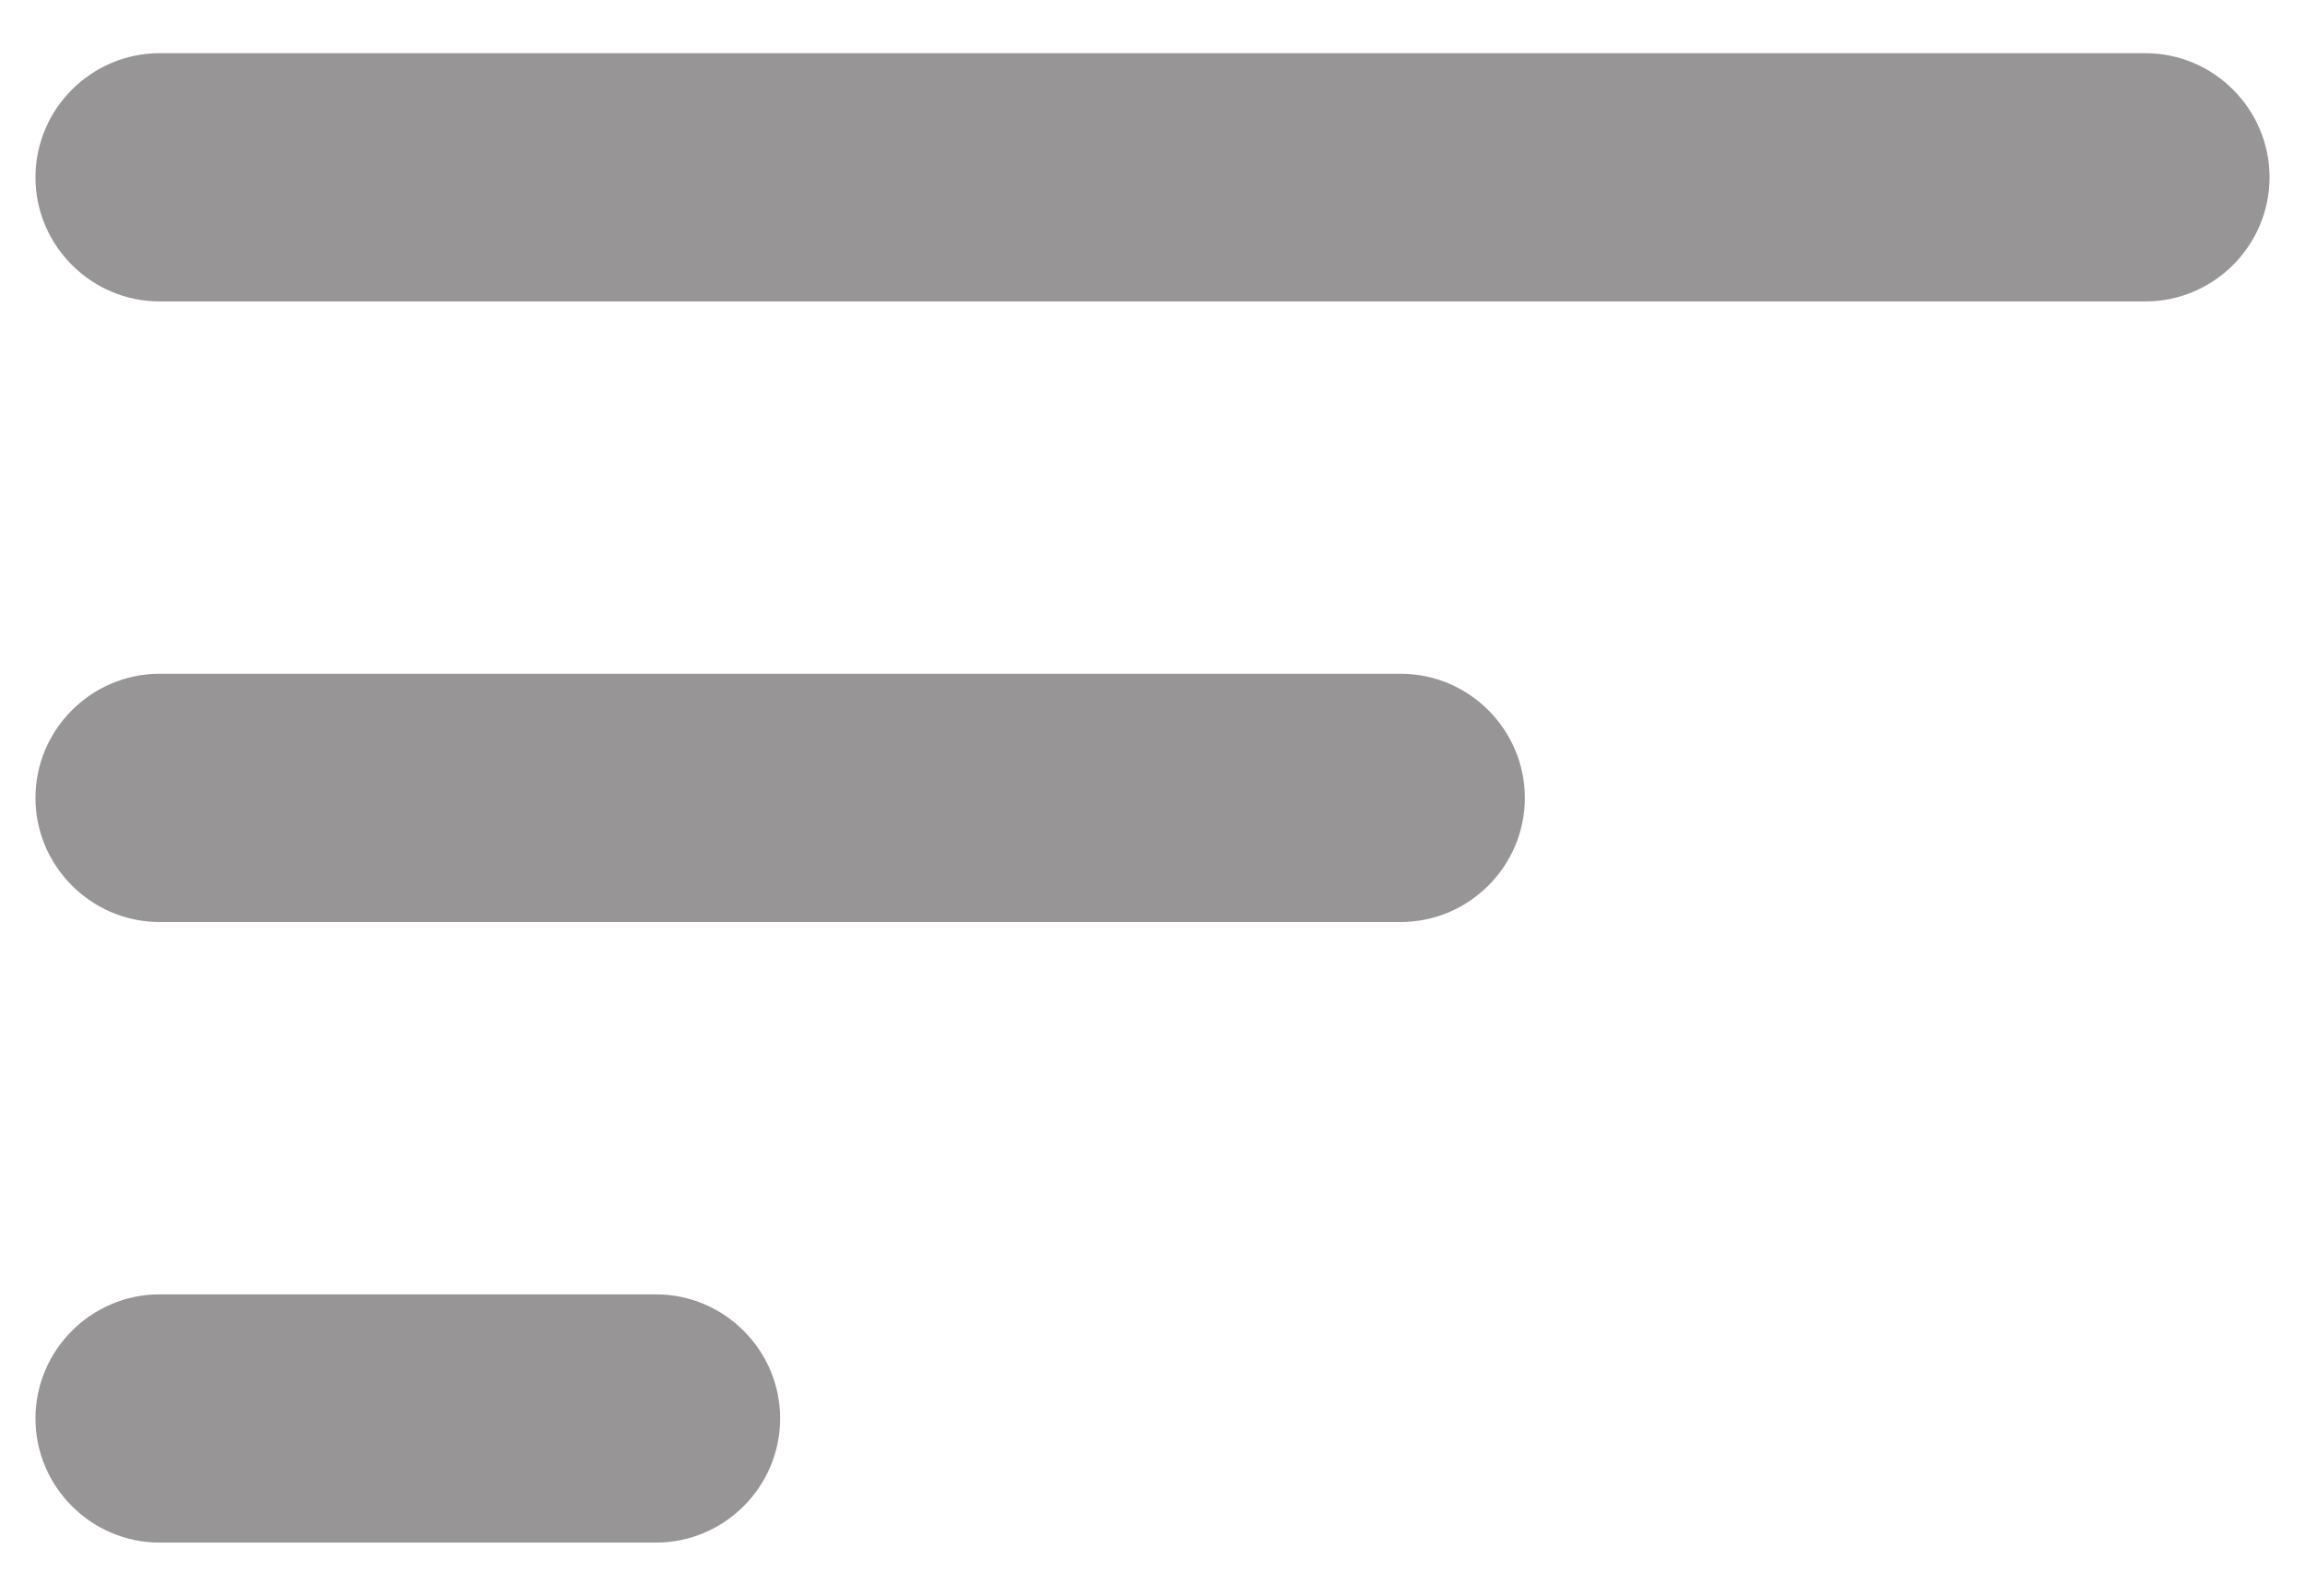 <svg width="26" height="18" viewBox="0 0 26 18" fill="none" xmlns="http://www.w3.org/2000/svg">
<path d="M1.8 17.4H7.4C8.17 17.4 8.8 16.77 8.8 16C8.8 15.23 8.17 14.6 7.4 14.6H1.8C1.03 14.6 0.4 15.23 0.4 16C0.4 16.77 1.03 17.4 1.8 17.4ZM0.4 2C0.4 2.77 1.03 3.4 1.8 3.4H24.2C24.97 3.4 25.6 2.77 25.6 2C25.6 1.23 24.97 0.6 24.2 0.6H1.8C1.03 0.6 0.4 1.23 0.4 2ZM1.8 10.4H15.8C16.57 10.4 17.2 9.77 17.2 9C17.2 8.23 16.57 7.6 15.8 7.6H1.8C1.03 7.6 0.4 8.23 0.4 9C0.4 9.77 1.03 10.4 1.8 10.4Z" fill="#979595"/>
</svg>
